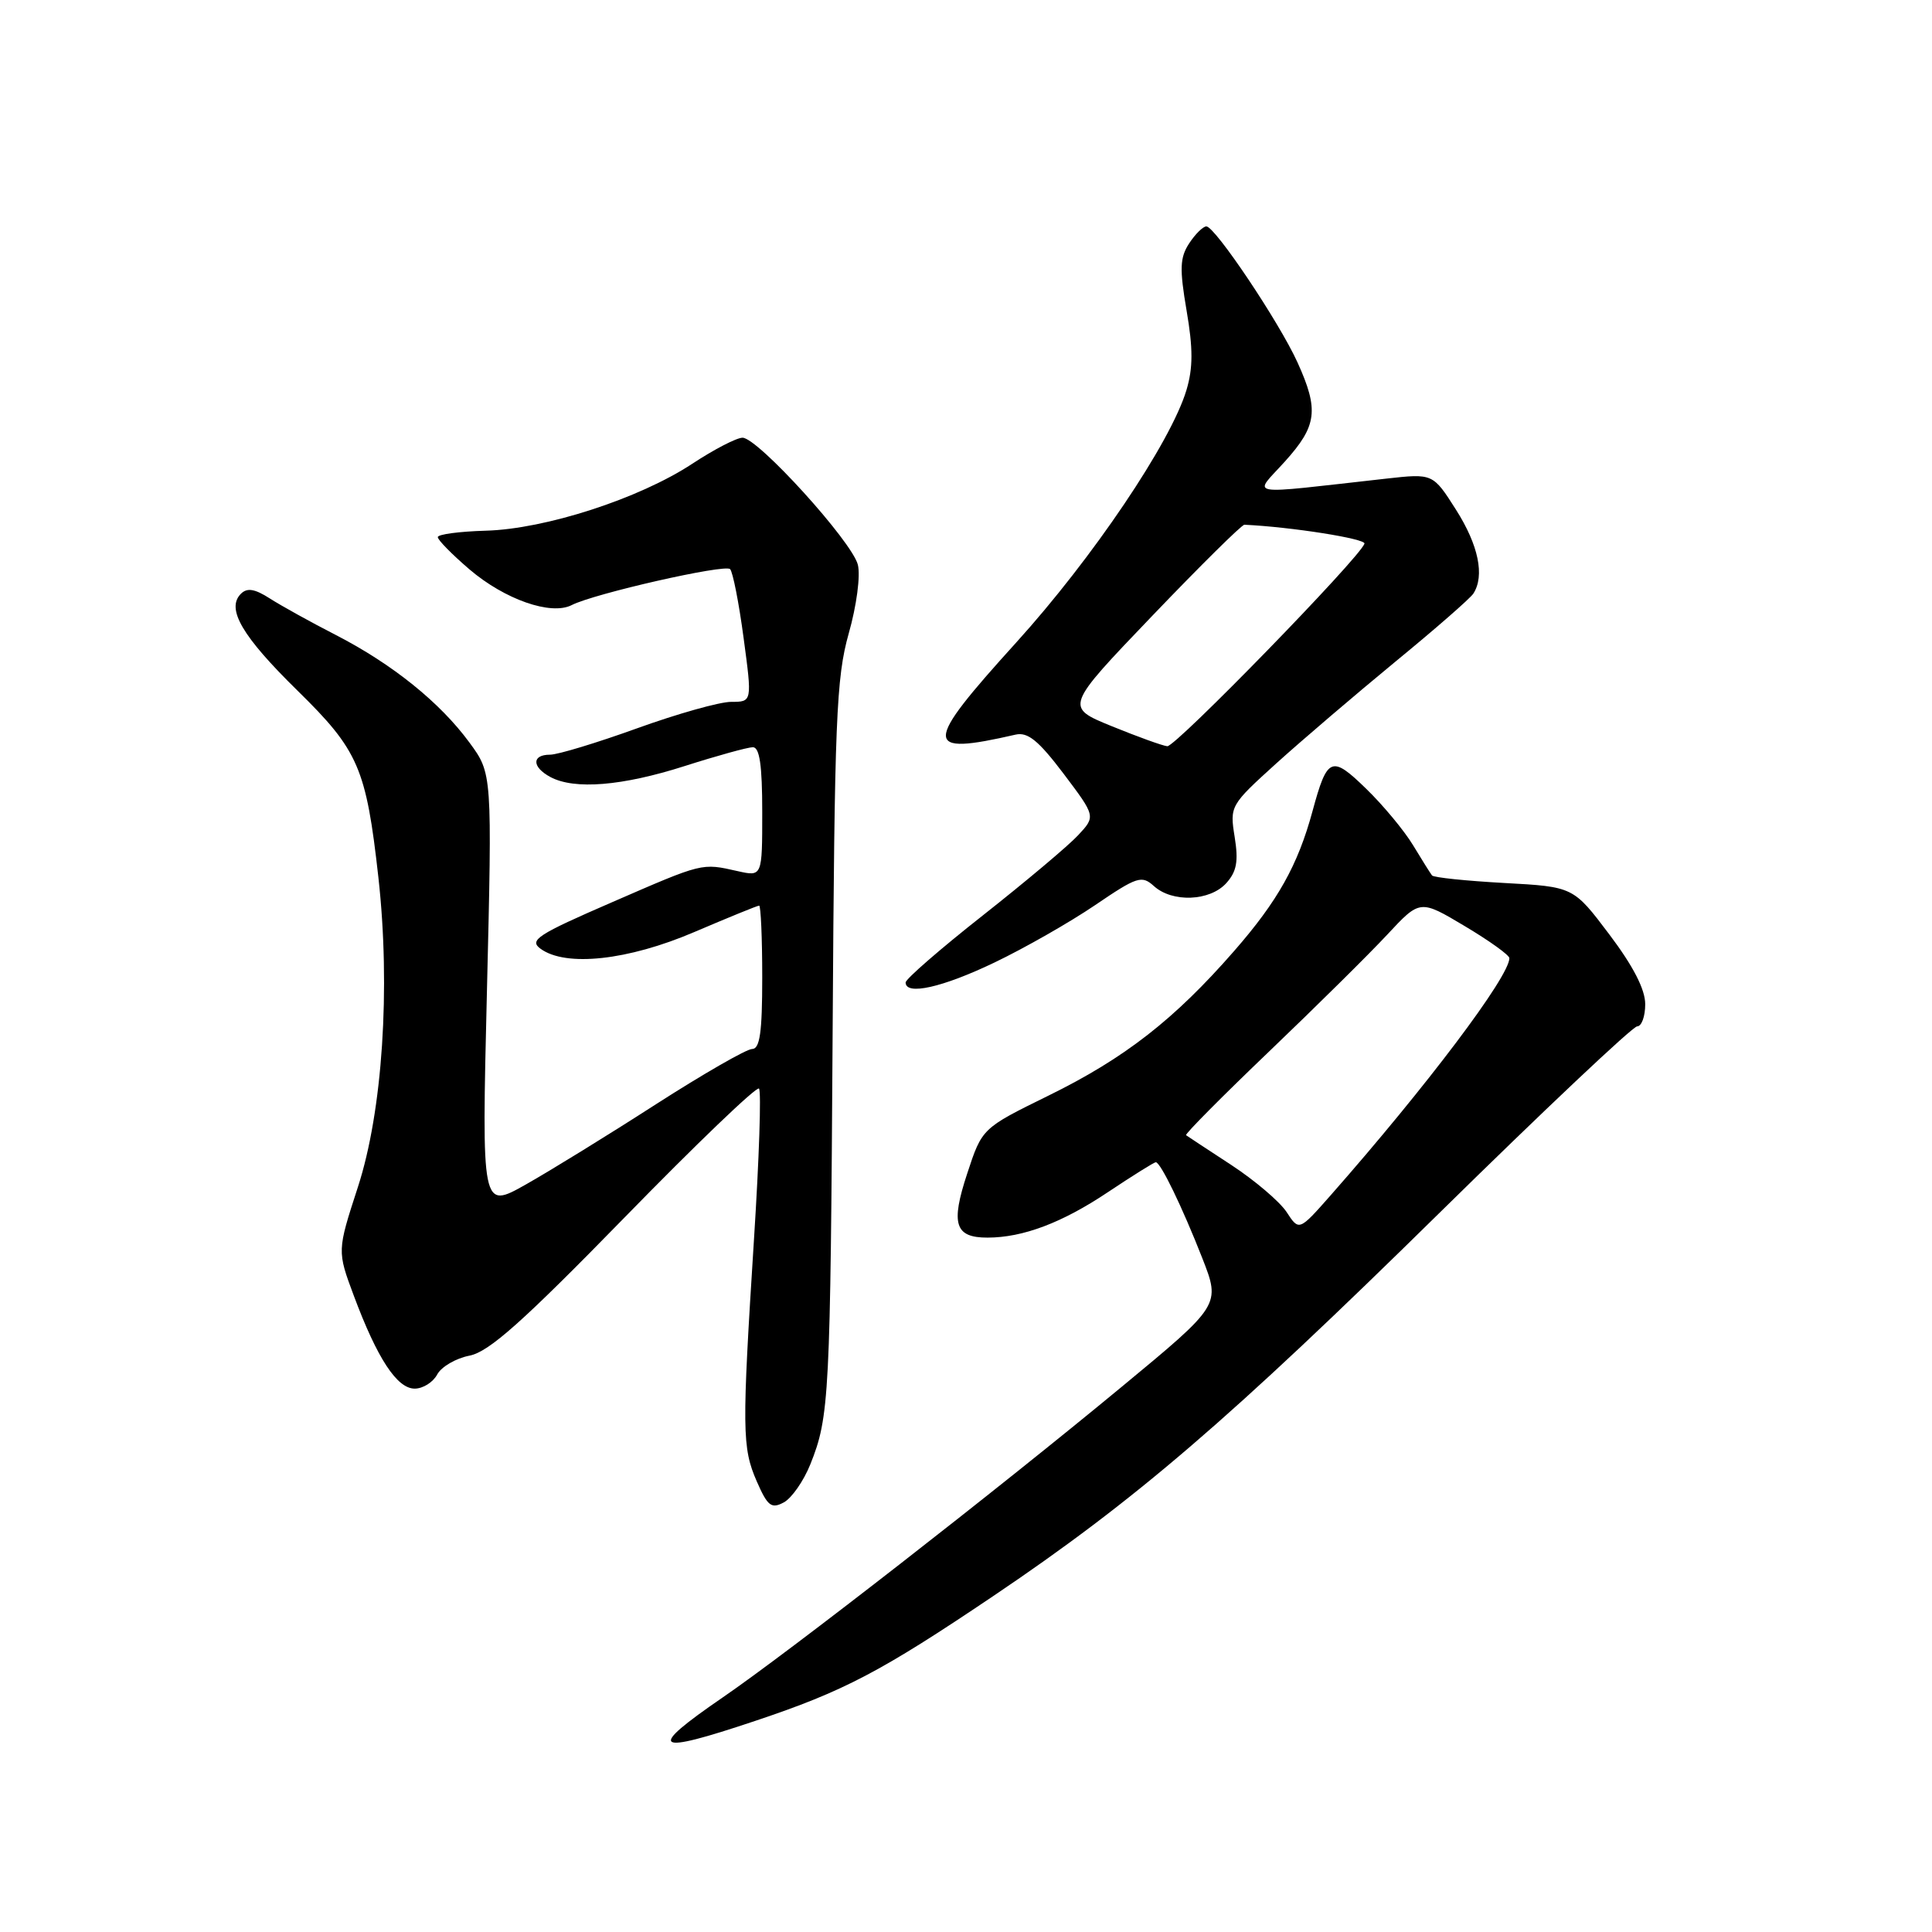 <?xml version="1.0" encoding="UTF-8" standalone="no"?>
<!DOCTYPE svg PUBLIC "-//W3C//DTD SVG 1.1//EN" "http://www.w3.org/Graphics/SVG/1.1/DTD/svg11.dtd" >
<svg xmlns="http://www.w3.org/2000/svg" xmlns:xlink="http://www.w3.org/1999/xlink" version="1.1" viewBox="0 0 256 256">
 <g >
 <path fill="currentColor"
d=" M 100.09 228.02 C 111.84 224.09 116.71 221.53 131.65 211.46 C 150.43 198.80 162.90 188.09 190.68 160.77 C 204.54 147.14 216.35 136.00 216.93 136.00 C 217.52 136.00 218.00 134.68 218.00 133.06 C 218.00 131.10 216.41 128.01 213.24 123.81 C 208.48 117.50 208.48 117.50 199.32 117.00 C 194.28 116.72 189.98 116.28 189.75 116.00 C 189.53 115.72 188.40 113.92 187.24 112.00 C 186.08 110.08 183.28 106.70 181.02 104.51 C 176.43 100.04 175.87 100.27 173.91 107.50 C 171.97 114.64 169.32 119.38 163.54 126.00 C 155.61 135.09 149.03 140.22 138.88 145.20 C 130.13 149.50 130.13 149.50 128.16 155.50 C 125.95 162.20 126.52 164.00 130.87 163.99 C 135.56 163.98 140.73 162.03 146.80 157.97 C 150.07 155.79 152.93 154.00 153.15 154.00 C 153.78 154.00 156.66 159.95 159.31 166.71 C 161.74 172.92 161.74 172.92 148.62 183.77 C 131.89 197.61 104.47 218.95 95.79 224.90 C 85.57 231.91 86.50 232.58 100.09 228.02 Z  M 107.37 194.04 C 109.90 187.72 110.03 185.16 110.33 136.50 C 110.58 95.31 110.81 89.81 112.46 83.94 C 113.51 80.25 114.03 76.27 113.67 74.83 C 112.90 71.76 100.41 58.00 98.39 58.00 C 97.61 58.00 94.61 59.55 91.73 61.45 C 84.71 66.07 72.28 70.10 64.37 70.32 C 60.87 70.42 58.01 70.80 58.01 71.17 C 58.00 71.54 59.89 73.46 62.20 75.44 C 66.87 79.43 73.00 81.58 75.75 80.18 C 78.73 78.65 96.05 74.72 96.74 75.41 C 97.10 75.77 97.91 79.87 98.53 84.53 C 99.67 93.00 99.67 93.00 96.88 93.00 C 95.35 93.00 89.75 94.58 84.43 96.50 C 79.11 98.42 73.92 100.00 72.88 100.00 C 70.44 100.00 70.47 101.64 72.93 102.96 C 76.12 104.67 82.45 104.15 90.71 101.51 C 95.00 100.14 99.06 99.02 99.75 99.01 C 100.65 99.00 101.00 101.38 101.00 107.58 C 101.00 116.16 101.00 116.16 97.75 115.43 C 92.94 114.35 93.22 114.28 81.10 119.55 C 71.21 123.84 70.07 124.58 71.62 125.71 C 74.96 128.16 83.22 127.26 92.00 123.50 C 96.50 121.58 100.36 120.00 100.59 120.00 C 100.81 120.00 101.00 124.28 101.00 129.50 C 101.00 136.79 100.69 139.00 99.65 139.00 C 98.92 139.00 93.18 142.30 86.90 146.33 C 80.63 150.37 72.87 155.15 69.66 156.96 C 63.82 160.25 63.82 160.25 64.52 131.38 C 65.22 102.50 65.22 102.50 62.21 98.40 C 58.32 93.09 52.00 88.00 44.50 84.14 C 41.20 82.45 37.27 80.27 35.77 79.31 C 33.76 78.02 32.75 77.85 31.92 78.68 C 29.94 80.66 32.07 84.30 39.41 91.50 C 47.50 99.43 48.52 101.77 50.14 116.27 C 51.77 130.92 50.69 147.26 47.42 157.30 C 44.67 165.76 44.67 165.76 46.89 171.71 C 50.00 180.03 52.61 184.00 54.95 184.00 C 56.04 184.00 57.38 183.16 57.93 182.13 C 58.48 181.10 60.41 179.98 62.21 179.63 C 64.79 179.13 69.23 175.18 82.75 161.33 C 92.23 151.61 100.25 143.92 100.57 144.24 C 100.89 144.56 100.59 153.52 99.91 164.16 C 98.30 189.53 98.32 191.81 100.28 196.30 C 101.71 199.57 102.21 199.96 103.85 199.08 C 104.90 198.52 106.48 196.25 107.37 194.04 Z  M 131.77 127.54 C 135.74 125.64 141.72 122.23 145.07 119.96 C 150.69 116.14 151.28 115.95 152.90 117.41 C 155.34 119.62 160.31 119.42 162.48 117.03 C 163.87 115.49 164.12 114.14 163.60 110.90 C 162.94 106.80 163.02 106.68 169.12 101.15 C 172.53 98.07 179.63 92.01 184.90 87.67 C 190.18 83.34 194.83 79.28 195.23 78.65 C 196.75 76.29 195.91 72.24 192.94 67.56 C 189.87 62.73 189.87 62.73 183.69 63.42 C 164.50 65.56 166.05 65.82 170.25 61.16 C 174.52 56.42 174.79 54.33 171.92 48.01 C 169.51 42.70 161.00 30.00 159.85 30.00 C 159.41 30.00 158.38 31.01 157.57 32.25 C 156.34 34.13 156.28 35.60 157.23 41.16 C 158.09 46.17 158.09 48.76 157.21 51.69 C 155.15 58.58 144.75 74.00 134.65 85.14 C 122.25 98.82 122.24 100.17 134.58 97.34 C 136.19 96.98 137.61 98.13 140.93 102.52 C 145.19 108.17 145.19 108.17 142.85 110.68 C 141.56 112.07 135.89 116.83 130.25 121.28 C 124.61 125.72 120.00 129.73 120.00 130.18 C 120.00 131.94 124.87 130.85 131.77 127.54 Z  M 170.48 160.60 C 169.56 159.21 166.27 156.41 163.16 154.37 C 160.05 152.34 157.35 150.56 157.16 150.42 C 156.98 150.28 161.93 145.29 168.16 139.33 C 174.39 133.37 181.44 126.40 183.82 123.84 C 188.16 119.18 188.16 119.18 194.08 122.71 C 197.34 124.65 200.00 126.56 200.00 126.96 C 200.00 129.40 189.01 143.97 176.32 158.38 C 172.13 163.13 172.13 163.13 170.48 160.60 Z  M 147.30 96.22 C 141.10 93.69 141.10 93.69 152.69 81.59 C 159.06 74.94 164.55 69.51 164.89 69.53 C 171.11 69.82 181.03 71.39 180.80 72.04 C 180.12 73.97 155.76 98.99 154.67 98.88 C 154.03 98.81 150.71 97.61 147.30 96.22 Z "/>
</g>
</svg>